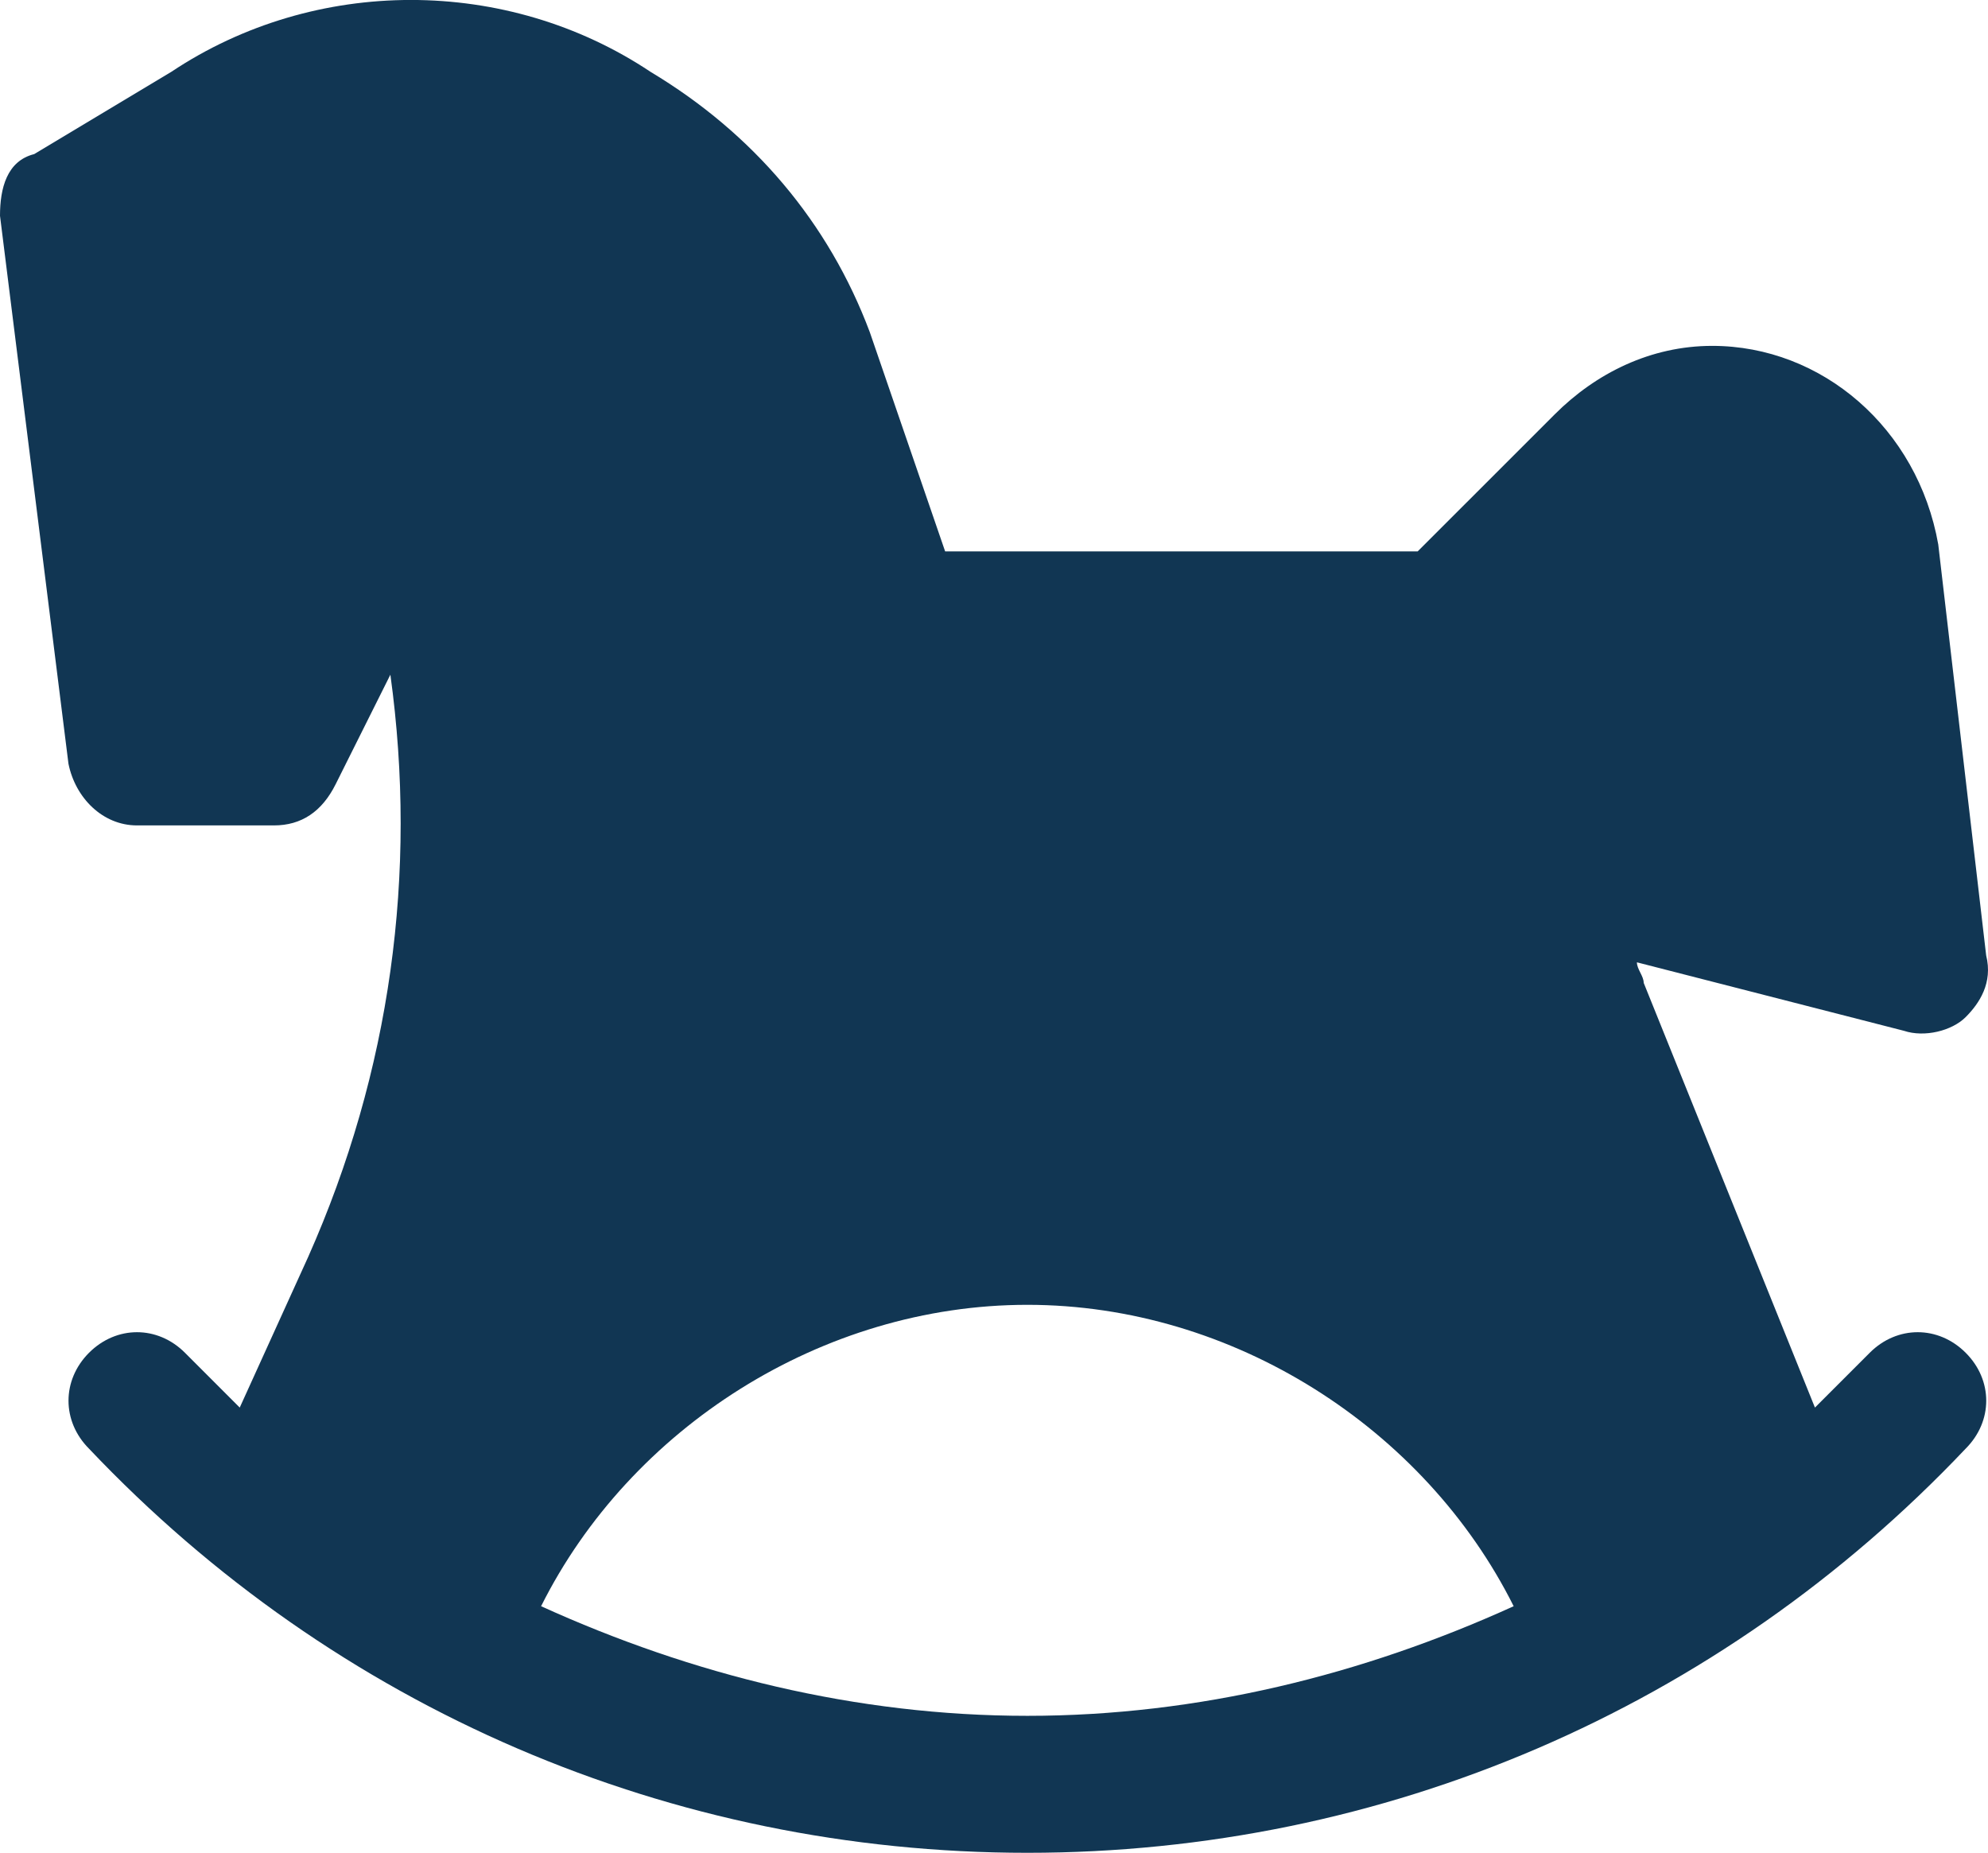 <?xml version="1.0" encoding="utf-8"?>
<!-- Generator: Adobe Illustrator 15.0.0, SVG Export Plug-In . SVG Version: 6.00 Build 0)  -->
<!DOCTYPE svg PUBLIC "-//W3C//DTD SVG 1.1//EN" "http://www.w3.org/Graphics/SVG/1.1/DTD/svg11.dtd">
<svg version="1.1" id="Calque_1" xmlns="http://www.w3.org/2000/svg" xmlns:xlink="http://www.w3.org/1999/xlink" x="0px" y="0px"
	 width="60.835px" height="56.692px" viewBox="7.752 3.629 60.835 56.692" enable-background="new 7.752 3.629 60.835 56.692"
	 xml:space="preserve">
<path fill="#113653" d="M67.904,45.021c-0.839-0.839-2.097-0.839-2.936,0c-0.627,0.629-1.048,1.048-1.677,1.677l-5.24-12.995
	c0-0.21-0.208-0.418-0.208-0.629l8.173,2.096c0.629,0.21,1.468,0,1.886-0.418c0.419-0.419,0.839-1.047,0.629-1.887L67.065,20.29
	c-0.629-3.563-3.564-6.078-6.917-6.078c-1.887,0-3.564,0.839-4.82,2.096L51.135,20.5H36.674l-2.305-6.707
	c-1.258-3.354-3.563-6.078-6.707-7.964c-4.402-2.935-10.27-2.935-14.671,0L8.799,8.344c-0.838,0.21-1.047,1.048-1.047,1.887
	l2.095,16.767c0.211,1.047,1.048,1.887,2.097,1.887h4.192c0.838,0,1.467-0.419,1.886-1.258l1.676-3.354
	c0.839,6.078,0,12.156-2.515,17.814l-2.095,4.611c-0.419-0.42-1.048-1.048-1.676-1.677c-0.839-0.839-2.096-0.839-2.936,0
	c-0.837,0.838-0.837,2.096,0,2.935c7.546,7.964,17.815,12.365,28.713,12.365c10.898,0,21.169-4.4,28.713-12.365
	C68.743,47.117,68.743,45.859,67.904,45.021z M24.31,52.776c2.725-5.449,8.593-9.222,14.881-9.222
	c6.287,0,12.155,3.772,14.881,9.222c-4.612,2.096-9.643,3.354-14.881,3.354C33.952,56.13,28.921,54.872,24.31,52.776z"/>
</svg>
